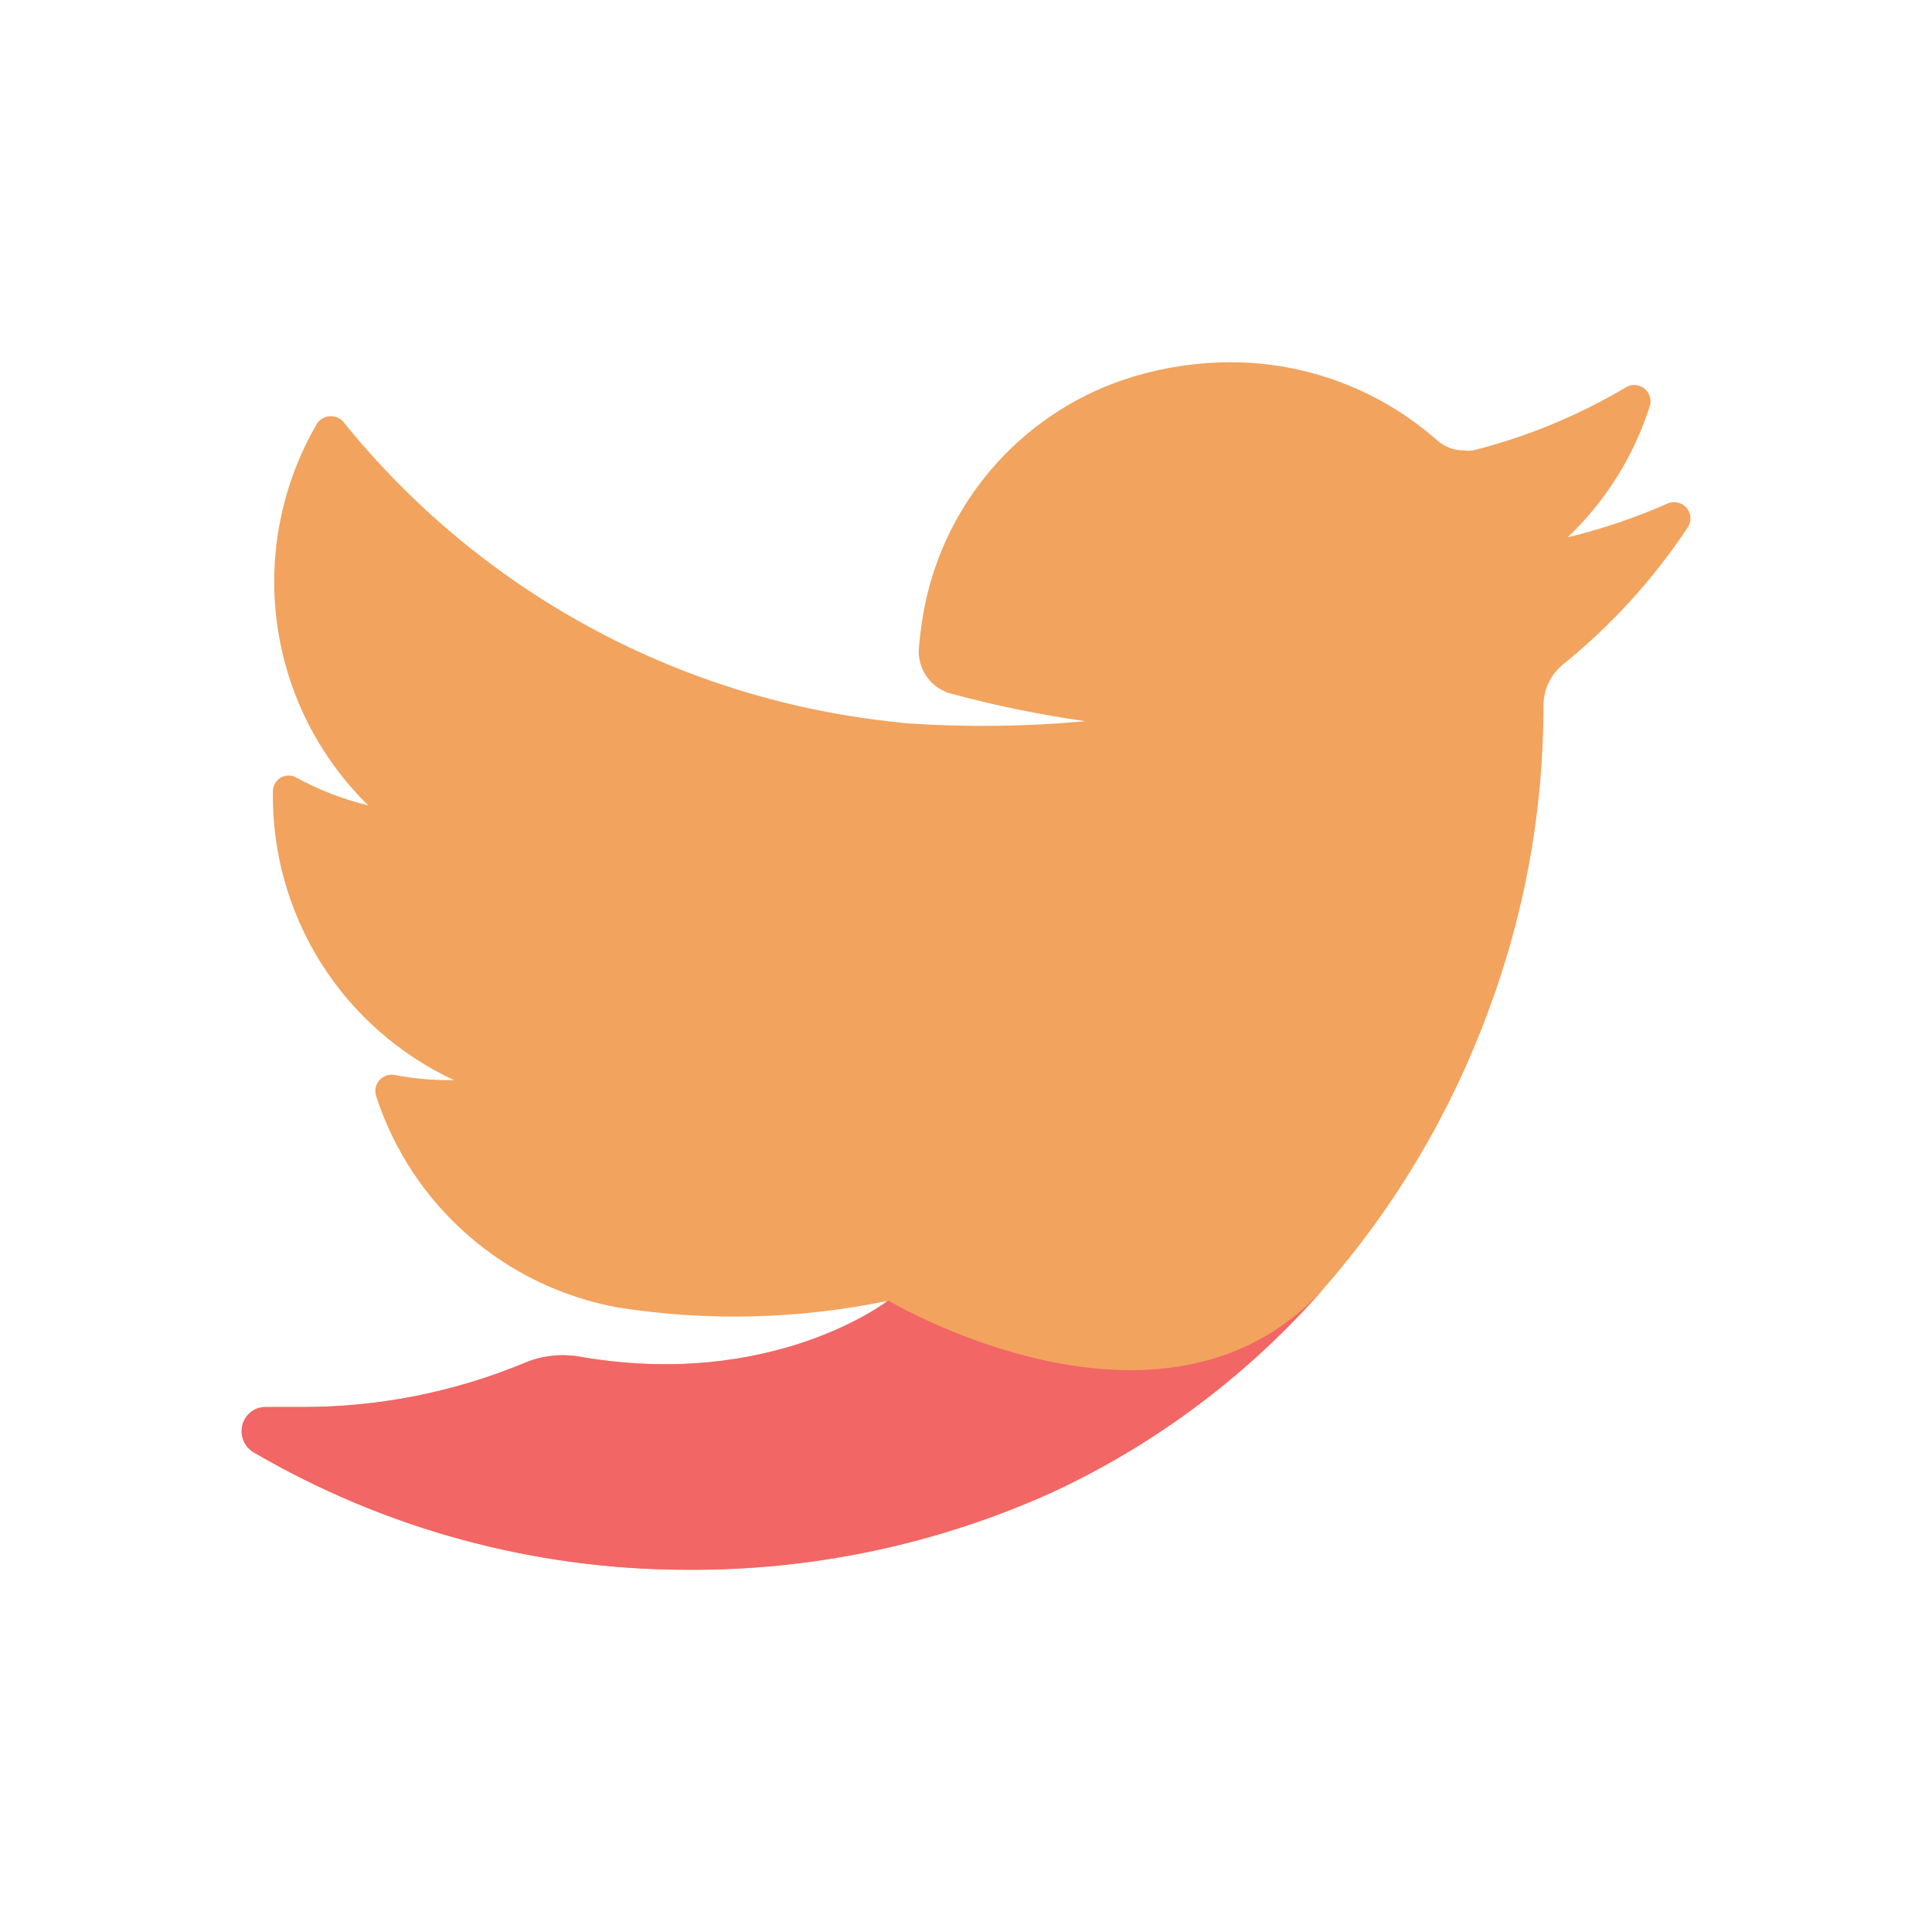 <svg xmlns="http://www.w3.org/2000/svg" width="48" height="48" fill="none" viewBox="0 0 48 48">
    <path fill="#F2A35E" d="M41.43 12.51c-.8.354-1.632.635-2.483.84.943-.896 1.645-2.016 2.04-3.255.026-.078.027-.162.003-.241-.024-.08-.071-.149-.135-.2-.065-.051-.143-.082-.225-.088-.082-.005-.164.014-.235.057-1.183.703-2.461 1.23-3.795 1.567-.08.011-.16.011-.24 0-.244-.002-.479-.092-.66-.255-1.42-1.25-3.246-1.938-5.138-1.935-.818.002-1.631.123-2.415.36-1.298.394-2.465 1.133-3.376 2.139-.911 1.005-1.533 2.238-1.799 3.569-.065.337-.113.677-.142 1.02-.022.245.04.491.176.697.137.206.339.36.574.435 1.112.302 2.242.535 3.383.698-1.477.136-2.962.153-4.44.052l-.465-.052c-5.297-.602-10.145-3.26-13.5-7.403-.039-.054-.09-.098-.148-.129-.059-.03-.124-.046-.19-.046s-.131.016-.19.046-.11.075-.148.129c-.878 1.497-1.23 3.245-1.001 4.966.23 1.72 1.028 3.315 2.269 4.529-.623-.15-1.223-.382-1.785-.69-.06-.035-.13-.053-.199-.052-.07 0-.138.02-.198.055-.06.037-.108.088-.141.15-.034.06-.05.13-.047.2-.021 1.5.393 2.975 1.191 4.246.799 1.27 1.948 2.284 3.309 2.916h-.165c-.44-.002-.88-.044-1.313-.128-.069-.012-.14-.007-.206.017-.066.023-.126.063-.172.116-.046.053-.077.117-.091.186-.014.069-.01.14.012.207.433 1.335 1.22 2.527 2.276 3.452 1.056.924 2.343 1.545 3.724 1.798 2.242.353 4.53.294 6.75-.173 0 0-2.88 2.25-7.732 1.387-.456-.068-.922-.006-1.343.18-1.751.72-3.627 1.087-5.52 1.08h-.9c-.133-.001-.263.042-.368.124-.105.082-.179.197-.21.326-.033.13-.023.268.03.392.053.123.146.226.263.291 3.249 1.896 6.94 2.9 10.702 2.91 3.155.028 6.277-.632 9.15-1.935 2.554-1.19 4.832-2.9 6.69-5.017 1.773-2.019 3.161-4.345 4.096-6.863.905-2.397 1.378-4.937 1.394-7.5v-.12c-.005-.204.037-.406.123-.59.086-.185.213-.348.373-.475 1.196-.969 2.238-2.114 3.09-3.398.047-.073.07-.16.065-.247-.005-.087-.039-.17-.095-.237-.057-.066-.133-.113-.219-.132-.085-.02-.174-.011-.254.024z"/>
    <path fill="#F26666" d="M22.065 32.31s-2.88 2.25-7.733 1.387c-.455-.068-.92-.006-1.342.18-1.742.716-3.607 1.083-5.49 1.08h-.9c-.133-.001-.263.042-.368.124-.105.082-.179.197-.21.326-.033.13-.023.268.03.392.053.123.146.226.263.291 3.249 1.896 6.94 2.9 10.702 2.91 3.155.028 6.277-.632 9.15-1.935 2.554-1.19 4.832-2.9 6.69-5.017-3.982 4.327-10.792.262-10.792.262z"/>
</svg>
